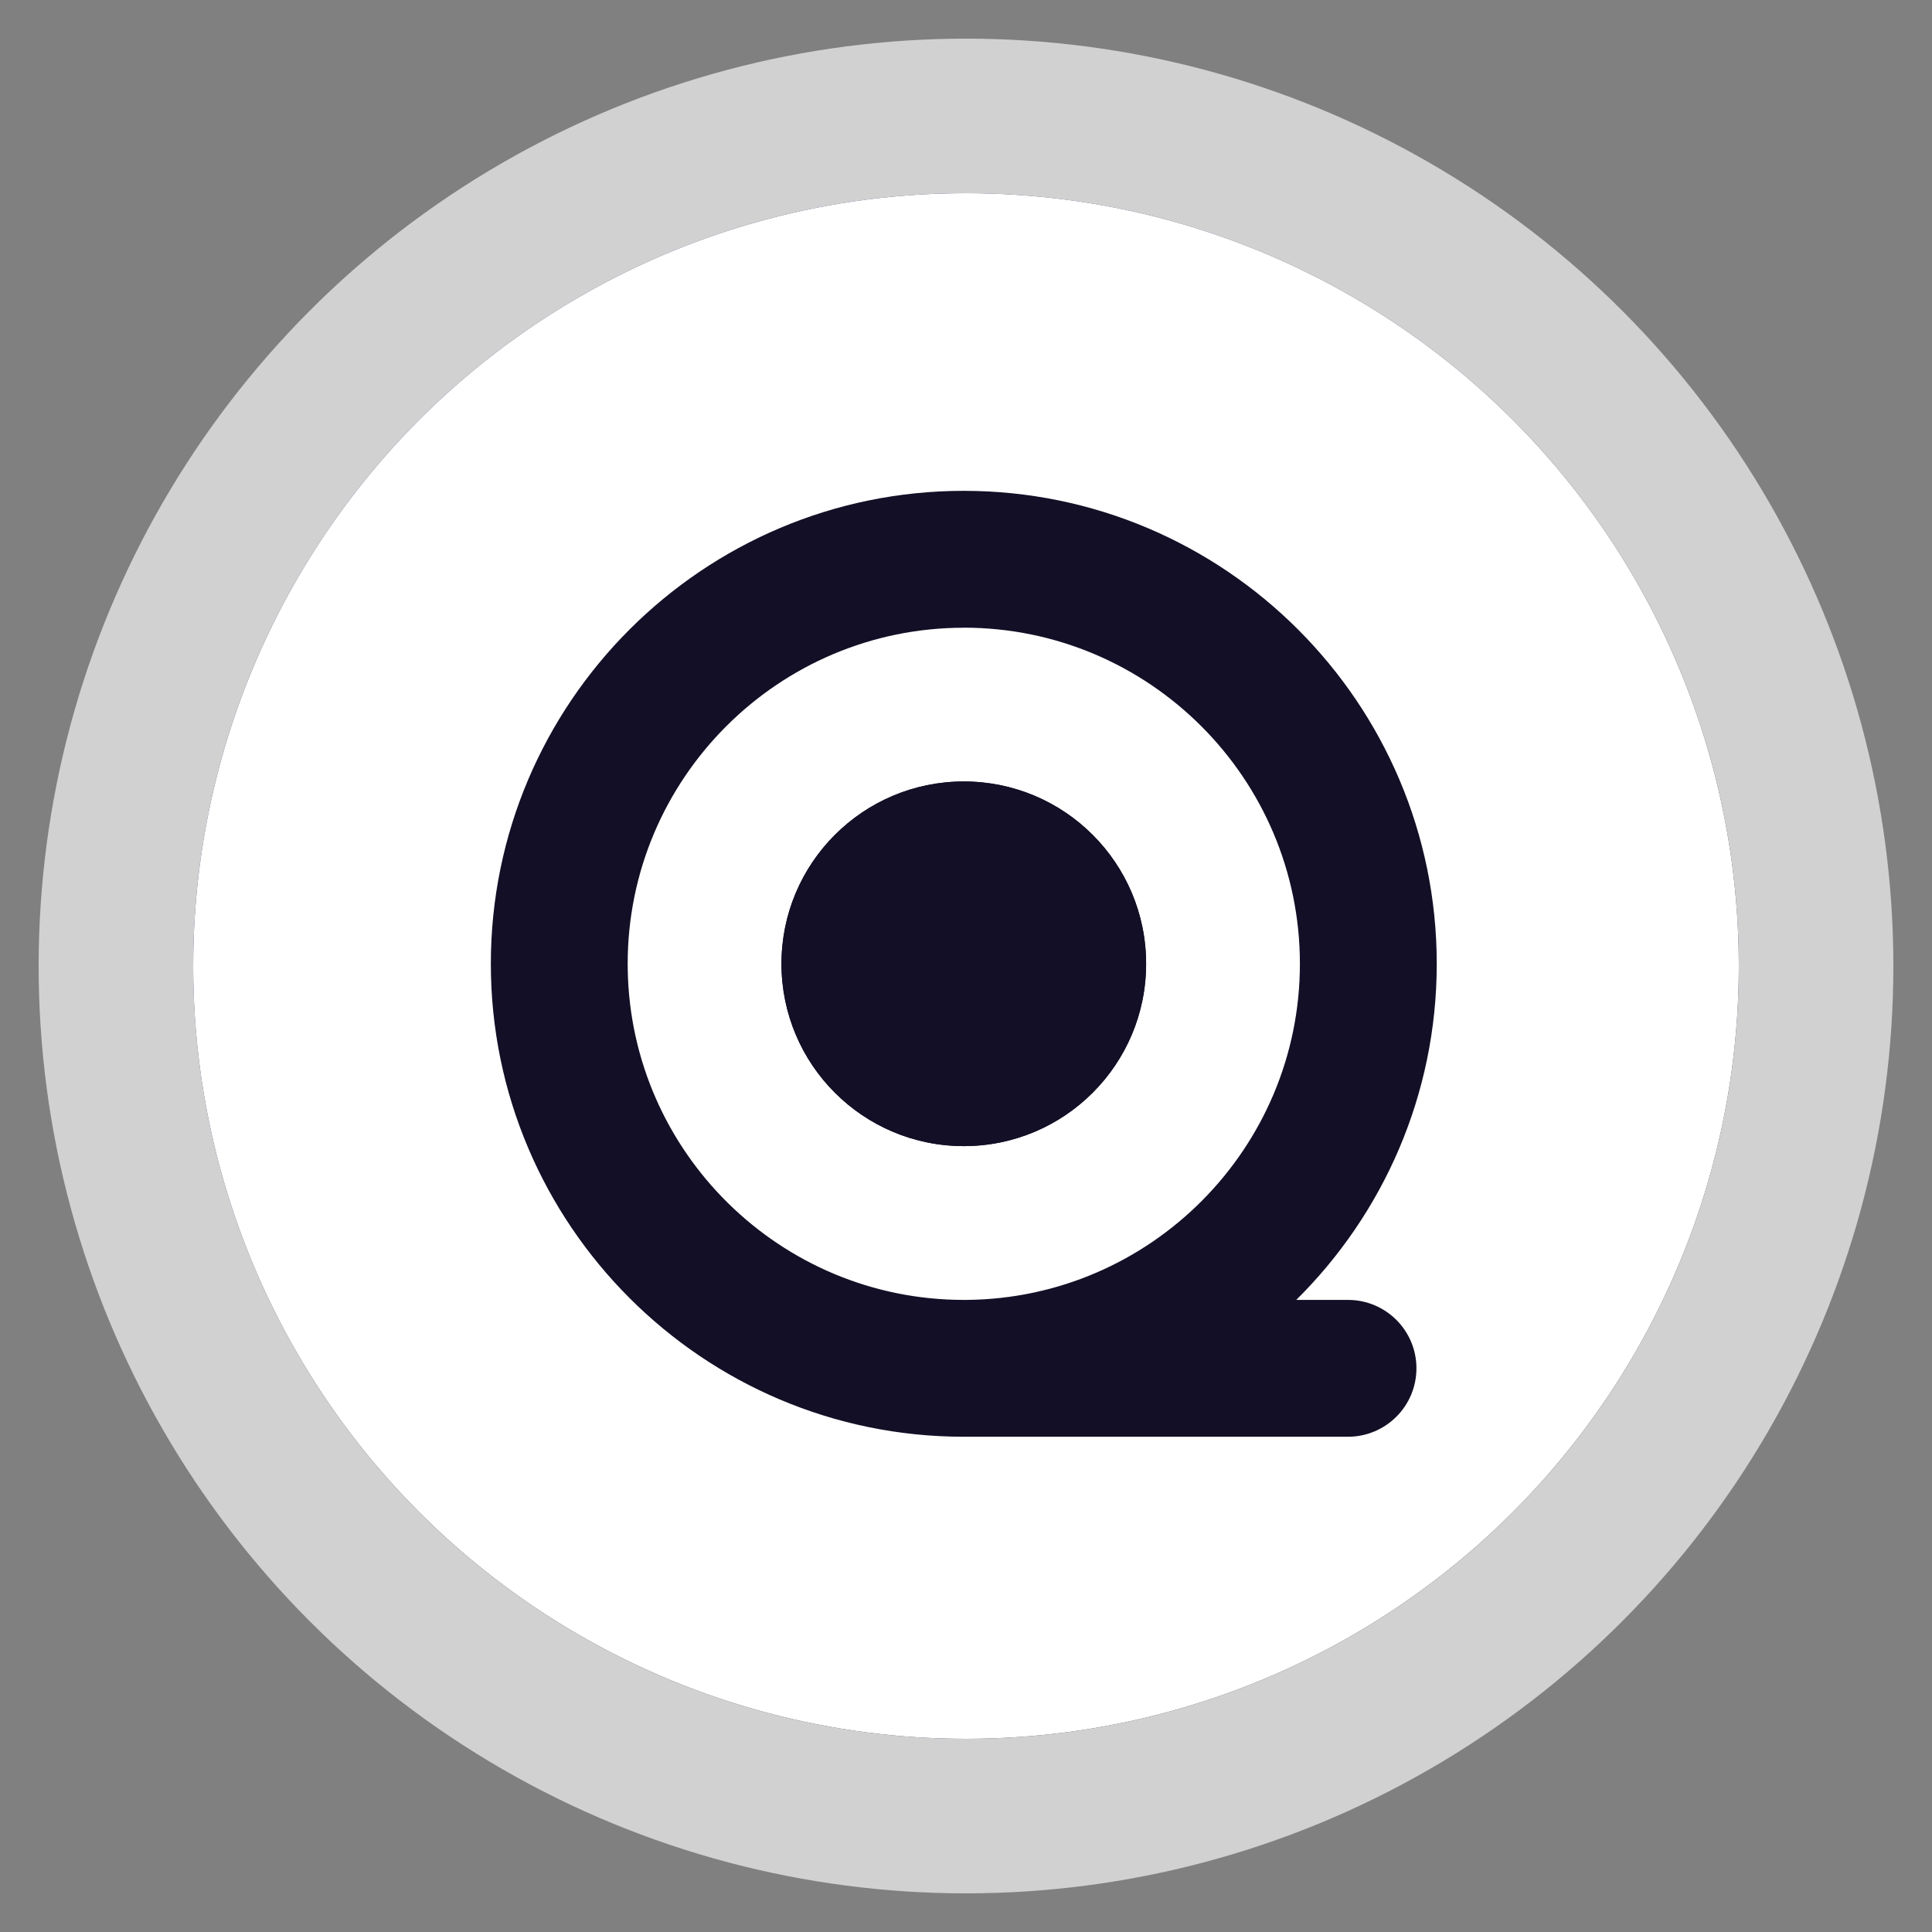 <svg width="35" height="35" viewBox="0 0 35 35" fill="none" xmlns="http://www.w3.org/2000/svg">
<rect x="0" y="0" width="35" height="35" fill="#808080" stroke="none"/>
<circle cx="17.5" cy="17.5" r="16.8" fill="#D1D1D1"/>
<circle cx="17.5" cy="17.5" r="14" fill="url(#paint0_linear_1519_11627)"/>
<circle cx="17.5" cy="17.5" r="14" fill="white"/>
<path fill-rule="evenodd" clip-rule="evenodd" d="M26.028 17.46C26.028 12.735 22.184 8.892 17.46 8.892C12.736 8.892 8.892 12.735 8.892 17.46C8.892 22.184 12.736 26.028 17.46 26.028V26.028C17.48 26.028 17.499 26.028 17.519 26.028H24.419C25.105 26.028 25.66 25.473 25.66 24.788C25.66 24.103 25.105 23.549 24.419 23.549H23.483C25.054 21.994 26.028 19.839 26.028 17.46H23.549C23.549 20.801 20.844 23.522 17.509 23.549H17.46C14.136 23.549 11.426 20.872 11.372 17.561L11.371 17.46C11.371 14.103 14.102 11.372 17.46 11.372V11.371C20.817 11.371 23.549 14.103 23.549 17.46H26.028Z" fill="#130F26"/>
<path fill-rule="evenodd" clip-rule="evenodd" d="M17.46 20.763C15.636 20.763 14.157 19.284 14.157 17.46C14.157 15.636 15.636 14.157 17.46 14.157C19.284 14.157 20.763 15.636 20.763 17.46C20.763 19.284 19.284 20.763 17.46 20.763Z" fill="#130F26"/>
<path fill-rule="evenodd" clip-rule="evenodd" d="M17.46 20.763C15.636 20.763 14.157 19.284 14.157 17.46C14.157 15.636 15.636 14.157 17.46 14.157C19.284 14.157 20.763 15.636 20.763 17.46C20.763 19.284 19.284 20.763 17.46 20.763Z" fill="#130F26"/>
<defs>
<linearGradient id="paint0_linear_1519_11627" x1="3.388" y1="3.388" x2="31.612" y2="31.612" gradientUnits="userSpaceOnUse">
<stop stop-color="#20225C"/>
<stop offset="1" stop-color="#101133"/>
</linearGradient>
</defs>
</svg>
